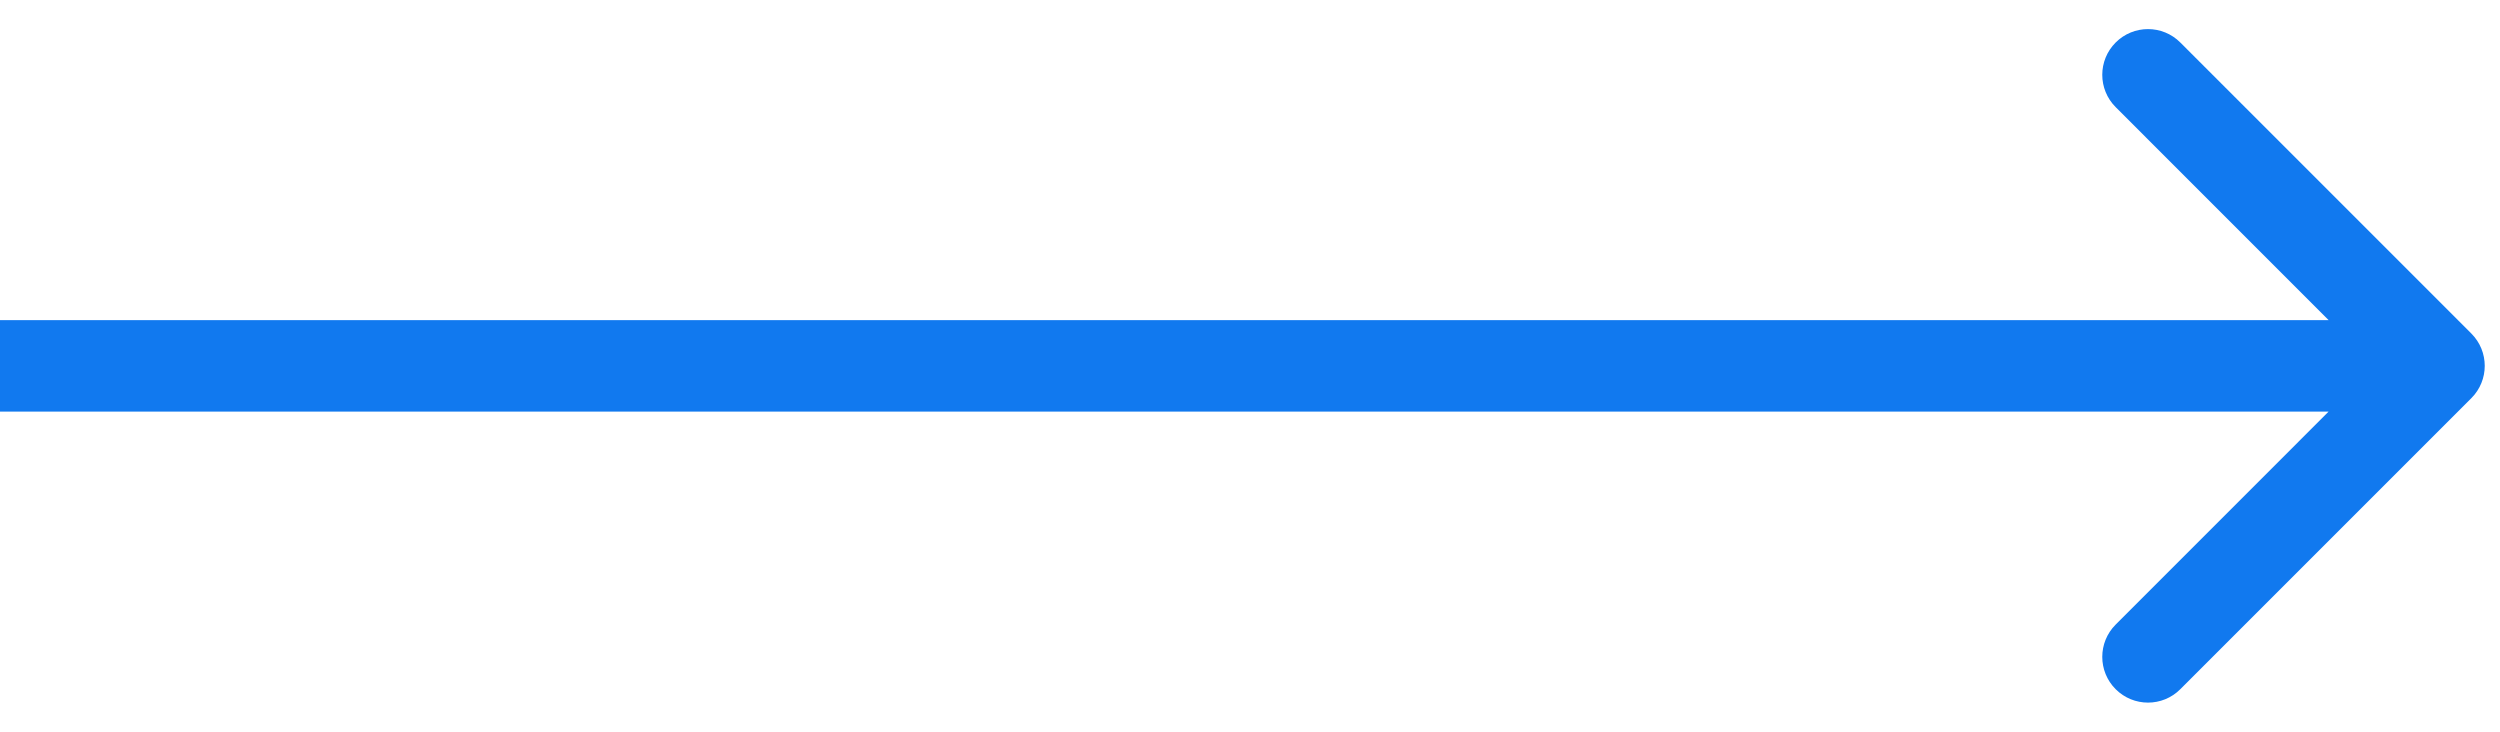 <svg width="41" height="12" viewBox="0 0 41 12" fill="none" xmlns="http://www.w3.org/2000/svg">
<path d="M40.53 6.53C40.823 6.237 40.823 5.763 40.53 5.47L35.757 0.697C35.465 0.404 34.99 0.404 34.697 0.697C34.404 0.99 34.404 1.464 34.697 1.757L38.939 6L34.697 10.243C34.404 10.536 34.404 11.01 34.697 11.303C34.99 11.596 35.465 11.596 35.757 11.303L40.53 6.53ZM0 6.75H40V5.25H0V6.75Z" fill="#1179EF"/>
</svg>
